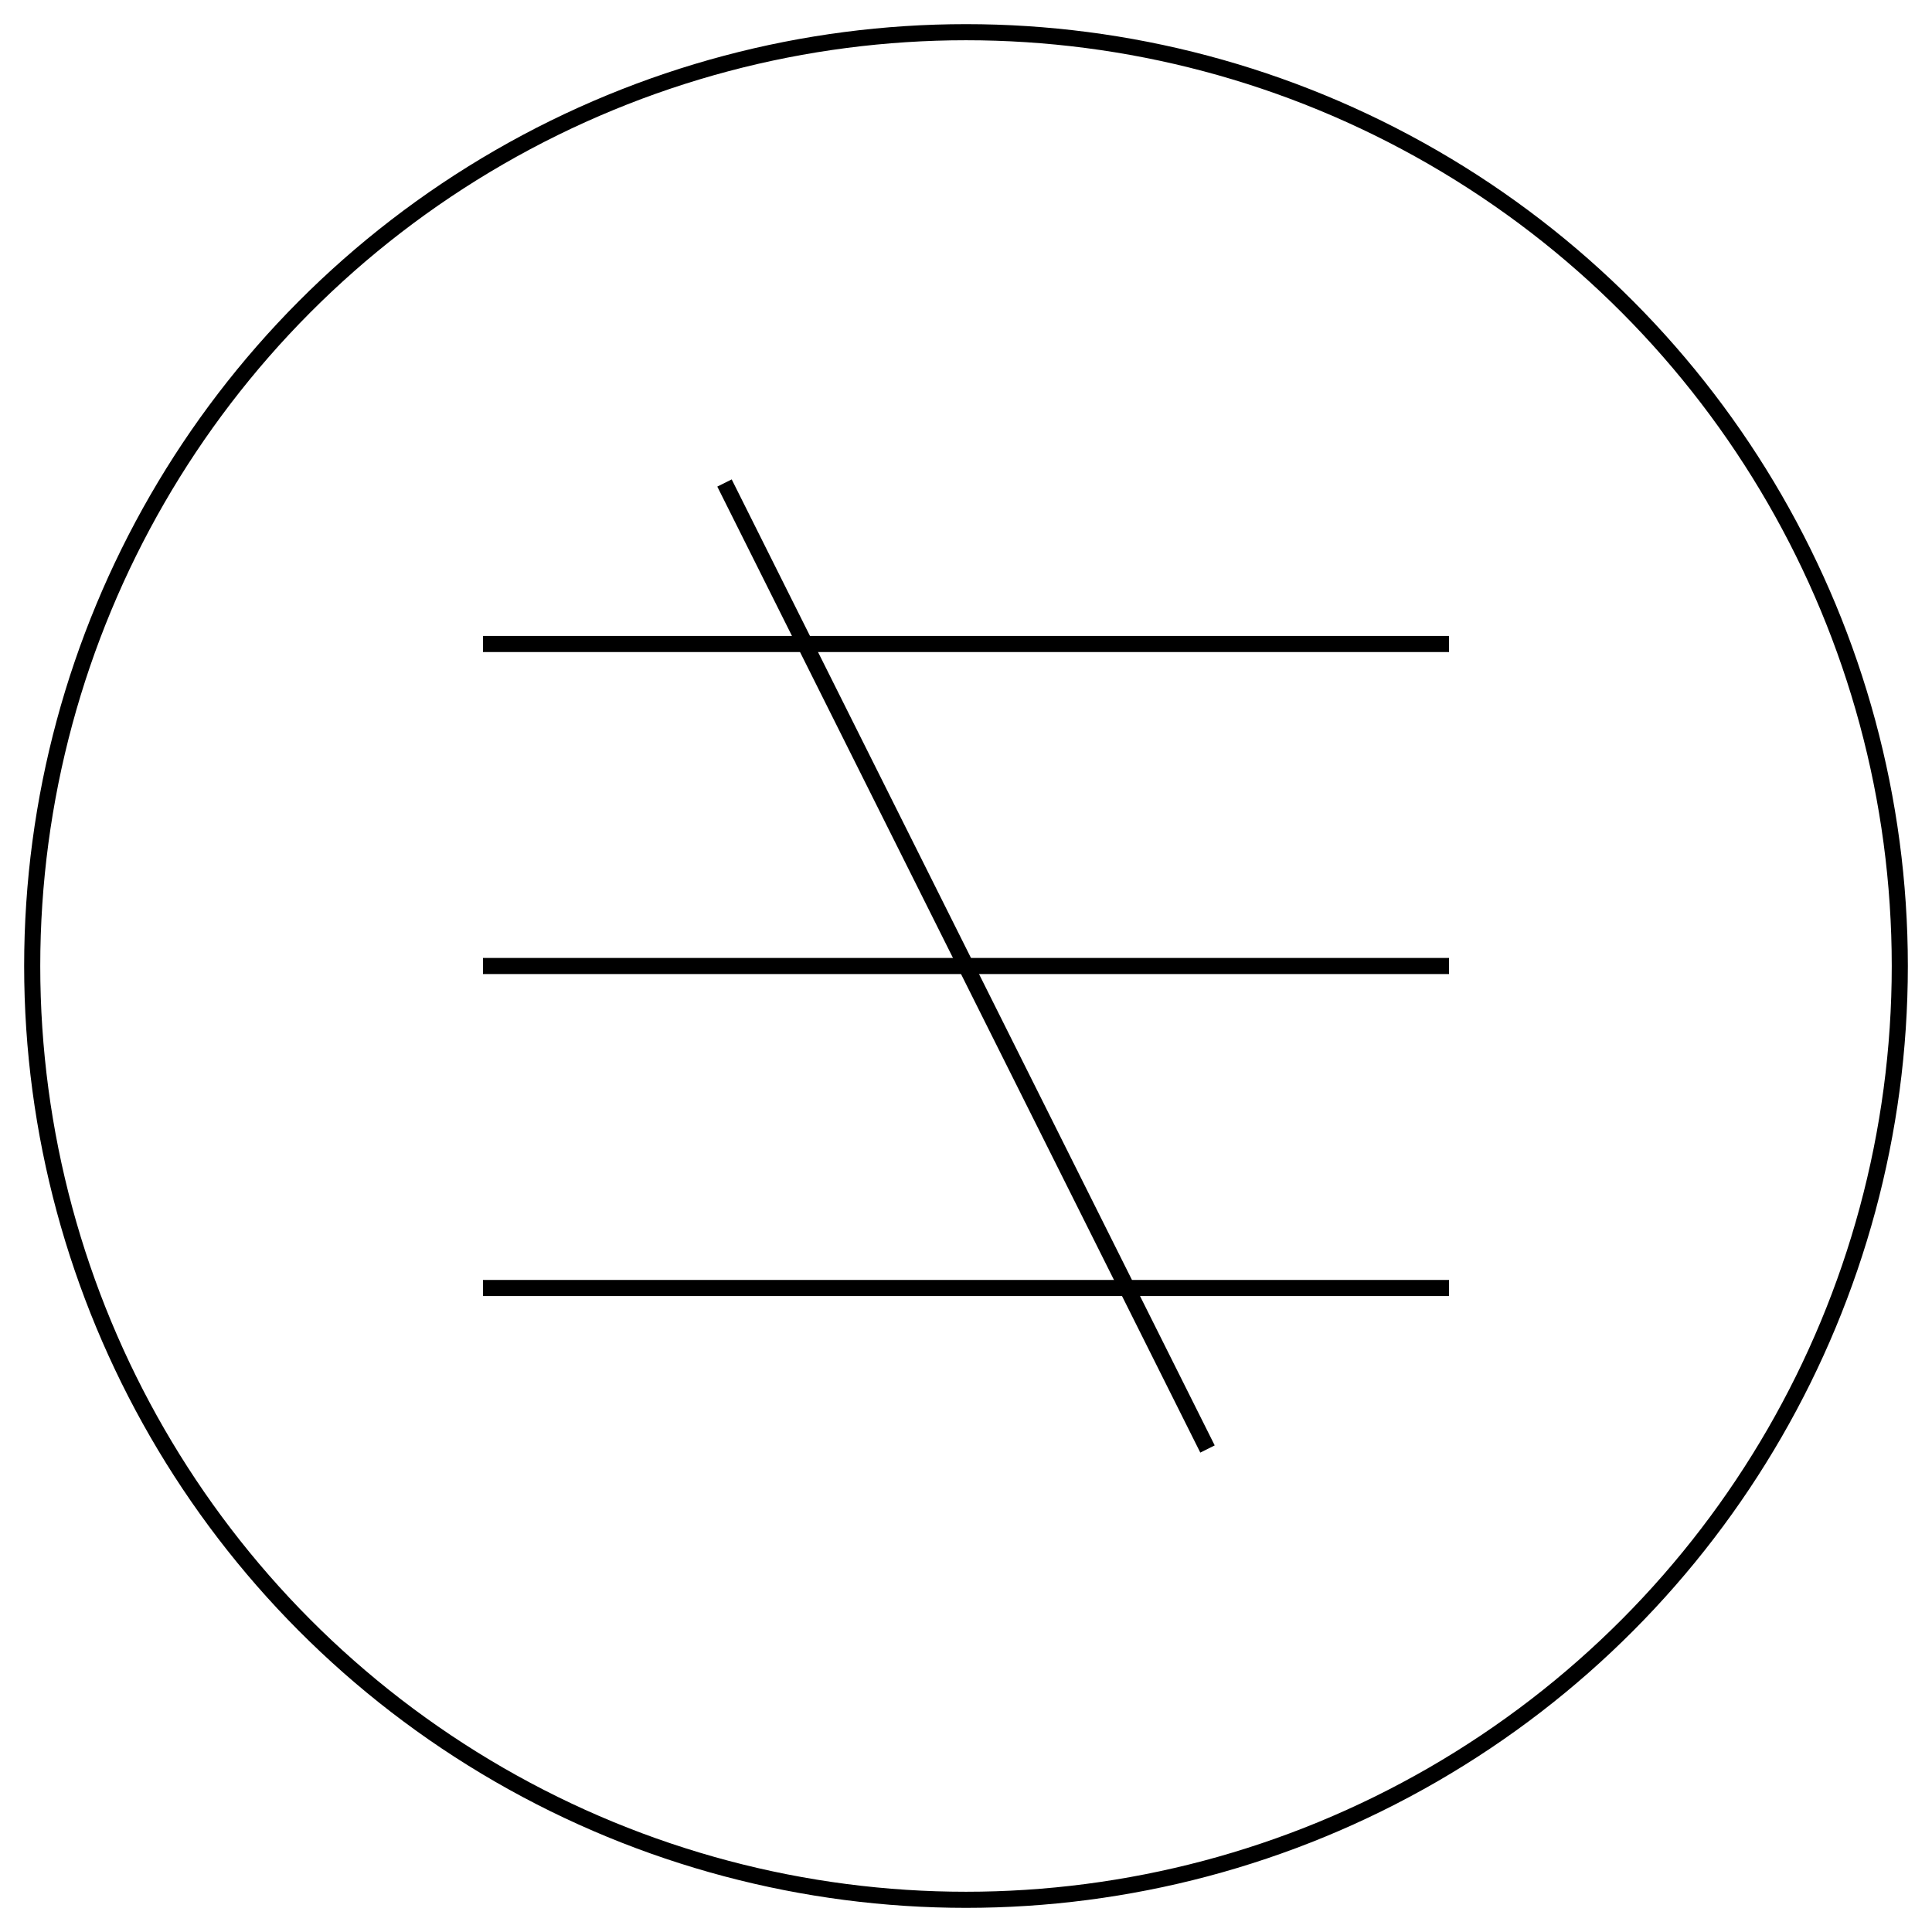 <svg
  width="40"
  height="40"
  viewBox="0 0 120 120"
  fill="none"
  xmlns="http://www.w3.org/2000/svg"
>
  <circle cx="60" cy="60" r="58" stroke="currentColor" strokeWidth="4" />
  <path
    d="M30 40H90M30 60H90M30 80H90"
    stroke="currentColor"
    strokeWidth="4"
    strokeLinecap="round"
  />
  <path
    d="M45 30L75 90"
    stroke="currentColor"
    strokeWidth="4"
    strokeLinecap="round"
  />
</svg>
